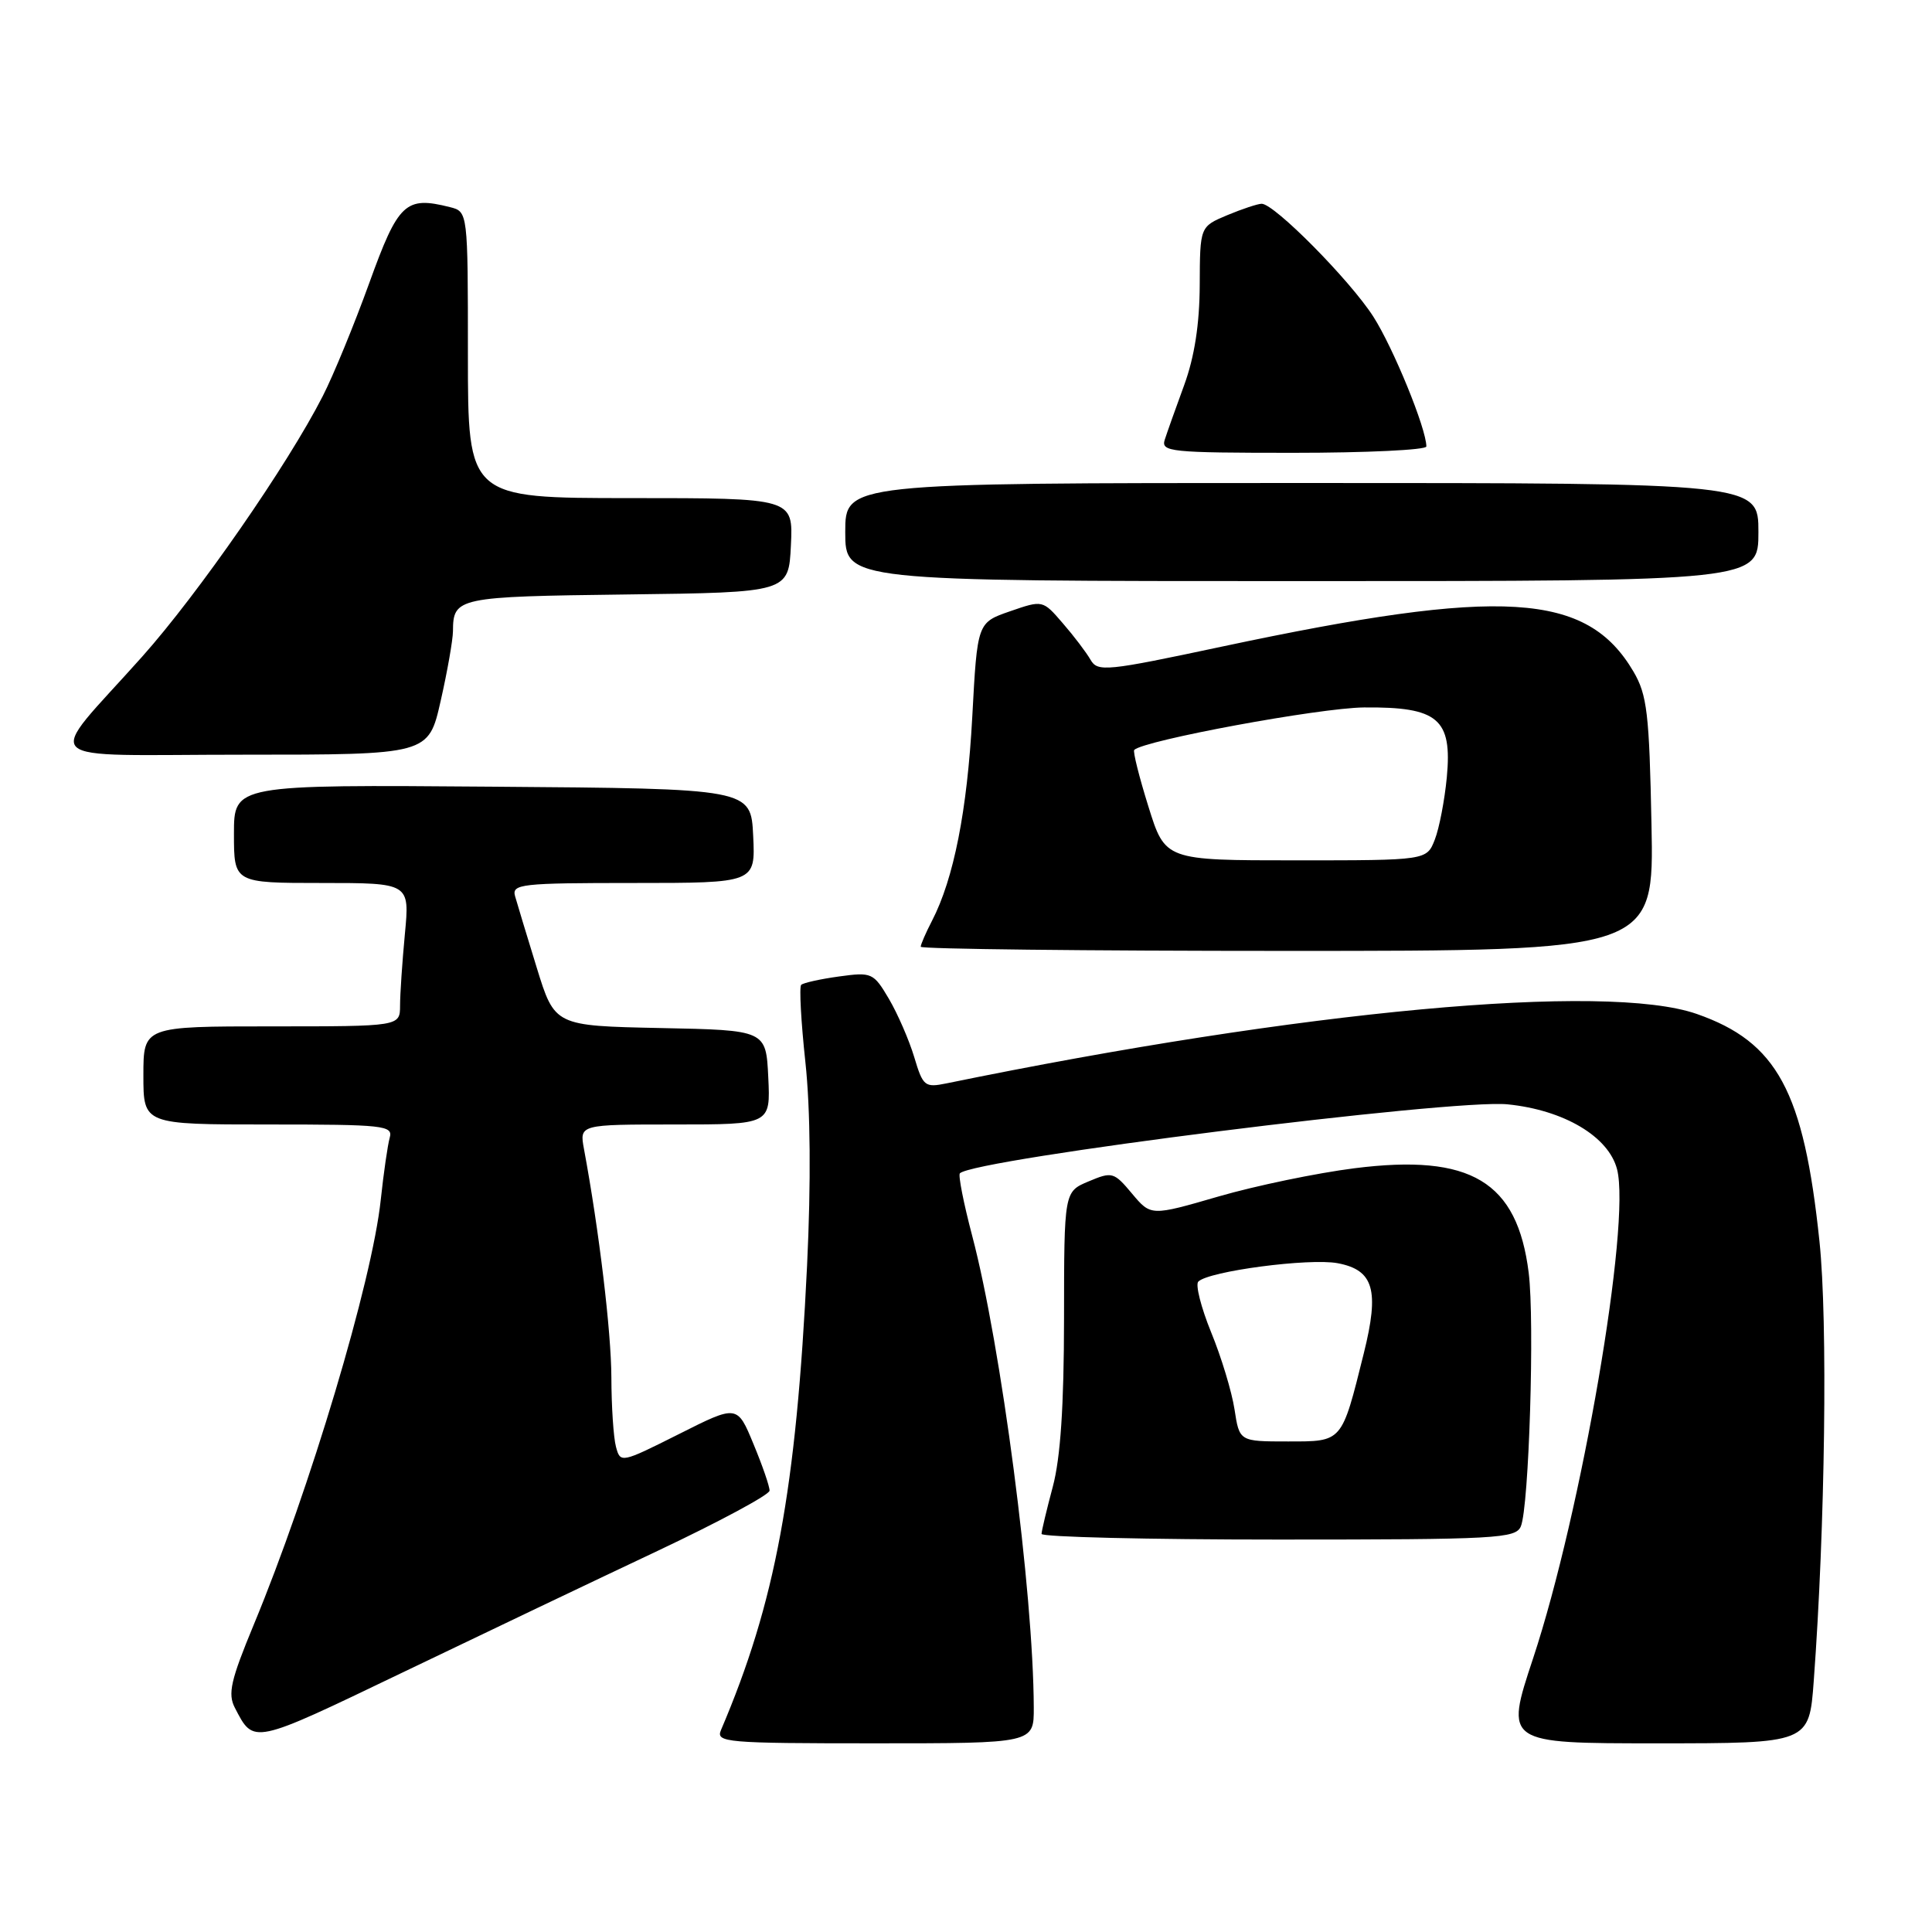 <?xml version="1.0" encoding="UTF-8" standalone="no"?>
<!DOCTYPE svg PUBLIC "-//W3C//DTD SVG 1.1//EN" "http://www.w3.org/Graphics/SVG/1.1/DTD/svg11.dtd" >
<svg xmlns="http://www.w3.org/2000/svg" xmlns:xlink="http://www.w3.org/1999/xlink" version="1.1" viewBox="0 0 256 256">
 <g >
 <path fill="currentColor"
d=" M 87.22 205.46 C 95.32 201.63 101.96 198.06 101.97 197.52 C 101.99 196.98 101.03 194.20 99.84 191.34 C 97.69 186.13 97.69 186.13 89.95 190.03 C 82.30 193.87 82.20 193.89 81.62 191.71 C 81.29 190.49 81.02 186.35 81.01 182.50 C 80.99 176.44 79.38 163.01 77.38 152.25 C 76.78 149.00 76.78 149.00 89.44 149.00 C 102.10 149.00 102.10 149.00 101.80 142.75 C 101.50 136.50 101.50 136.50 87.50 136.22 C 73.50 135.93 73.50 135.93 71.12 128.22 C 69.81 123.97 68.52 119.71 68.25 118.75 C 67.80 117.14 69.02 117.00 83.93 117.00 C 100.10 117.00 100.10 117.00 99.80 110.75 C 99.50 104.50 99.50 104.50 65.25 104.24 C 31.00 103.97 31.00 103.97 31.00 110.49 C 31.00 117.00 31.00 117.00 42.64 117.00 C 54.29 117.00 54.29 117.00 53.65 123.75 C 53.30 127.46 53.01 131.74 53.01 133.25 C 53.00 136.00 53.00 136.00 36.00 136.00 C 19.00 136.00 19.00 136.00 19.00 142.50 C 19.00 149.00 19.00 149.00 35.57 149.00 C 50.87 149.00 52.10 149.13 51.64 150.75 C 51.37 151.71 50.83 155.43 50.45 159.00 C 49.31 169.77 41.05 197.40 33.62 215.29 C 30.57 222.65 30.16 224.44 31.12 226.29 C 33.65 231.16 33.32 231.23 53.31 221.63 C 63.86 216.56 79.12 209.28 87.22 205.46 Z  M 136.98 226.25 C 136.93 210.98 132.66 178.28 128.81 163.71 C 127.68 159.42 126.95 155.71 127.19 155.47 C 129.10 153.57 192.42 145.59 199.76 146.33 C 207.22 147.08 213.15 150.59 214.27 154.94 C 216.12 162.14 209.56 200.36 203.14 219.75 C 199.41 231.00 199.41 231.00 219.57 231.00 C 239.72 231.00 239.72 231.00 240.33 222.75 C 241.84 202.38 242.20 175.01 241.09 164.50 C 239.01 144.59 235.49 138.07 224.82 134.35 C 212.79 130.16 172.54 133.88 125.43 143.55 C 122.54 144.14 122.30 143.95 121.14 140.07 C 120.46 137.81 118.95 134.34 117.79 132.36 C 115.74 128.89 115.52 128.79 111.16 129.39 C 108.69 129.73 106.44 130.23 106.16 130.50 C 105.89 130.77 106.14 135.38 106.72 140.75 C 107.39 147.00 107.47 156.67 106.94 167.71 C 105.50 197.50 102.74 212.36 95.53 229.25 C 94.84 230.88 96.17 231.00 115.89 231.00 C 137.00 231.00 137.00 231.00 136.98 226.25 Z  M 201.52 202.25 C 202.60 199.67 203.36 175.07 202.56 168.65 C 201.05 156.54 194.90 152.85 179.47 154.80 C 174.50 155.43 166.39 157.11 161.46 158.54 C 152.50 161.14 152.50 161.14 150.00 158.16 C 147.60 155.29 147.36 155.23 144.25 156.54 C 141.00 157.90 141.00 157.90 140.99 174.70 C 140.98 186.33 140.52 193.19 139.50 197.00 C 138.69 200.03 138.02 202.84 138.01 203.25 C 138.01 203.66 152.13 204.00 169.39 204.00 C 198.34 204.00 200.84 203.86 201.52 202.25 Z  M 218.83 109.25 C 218.54 94.52 218.25 92.08 216.45 89.00 C 210.26 78.46 199.09 77.78 162.00 85.66 C 146.55 88.95 145.45 89.06 144.50 87.42 C 143.95 86.46 142.30 84.28 140.83 82.59 C 138.17 79.50 138.17 79.50 133.83 81.00 C 129.50 82.50 129.50 82.50 128.83 95.00 C 128.16 107.40 126.38 116.43 123.50 122.00 C 122.67 123.60 122.00 125.15 122.00 125.45 C 122.00 125.75 143.86 126.00 170.58 126.00 C 219.17 126.00 219.17 126.00 218.83 109.25 Z  M 58.39 92.88 C 59.28 88.96 60.01 84.80 60.02 83.63 C 60.05 79.16 60.56 79.05 83.05 78.77 C 104.50 78.50 104.50 78.50 104.80 72.25 C 105.10 66.00 105.10 66.00 83.55 66.00 C 62.00 66.00 62.00 66.00 62.00 47.02 C 62.00 28.04 62.00 28.04 59.60 27.44 C 53.73 25.96 52.77 26.87 48.93 37.50 C 46.94 43.00 44.17 49.75 42.76 52.50 C 38.13 61.58 26.28 78.67 18.83 87.02 C 5.80 101.62 4.11 100.00 32.31 100.00 C 56.78 100.00 56.78 100.00 58.39 92.88 Z  M 233.00 70.50 C 233.00 64.00 233.00 64.00 172.50 64.00 C 112.00 64.00 112.00 64.00 112.00 70.50 C 112.00 77.00 112.00 77.00 172.50 77.00 C 233.00 77.00 233.00 77.00 233.00 70.50 Z  M 189.00 59.16 C 189.00 56.80 184.62 46.09 181.97 41.95 C 178.87 37.12 168.86 27.00 167.18 27.00 C 166.67 27.00 164.61 27.68 162.62 28.51 C 159.00 30.03 159.00 30.03 158.97 37.76 C 158.95 42.96 158.27 47.30 156.92 51.00 C 155.81 54.02 154.65 57.29 154.34 58.25 C 153.81 59.87 155.06 60.00 171.38 60.00 C 181.07 60.00 189.00 59.62 189.00 59.16 Z  M 163.58 186.75 C 163.22 184.41 161.83 179.81 160.48 176.53 C 159.14 173.24 158.38 170.22 158.78 169.82 C 160.17 168.43 173.48 166.68 177.24 167.38 C 182.03 168.28 182.80 170.94 180.71 179.32 C 177.75 191.21 177.93 191.00 170.64 191.00 C 164.23 191.00 164.23 191.00 163.58 186.75 Z  M 152.17 106.87 C 150.94 102.94 150.10 99.57 150.29 99.37 C 151.57 98.10 174.80 93.80 180.74 93.74 C 190.56 93.65 192.44 95.24 191.71 103.00 C 191.42 106.03 190.71 109.74 190.12 111.25 C 189.05 114.00 189.05 114.00 171.72 114.00 C 154.39 114.00 154.39 114.00 152.17 106.87 Z "/>
</g>
</svg>